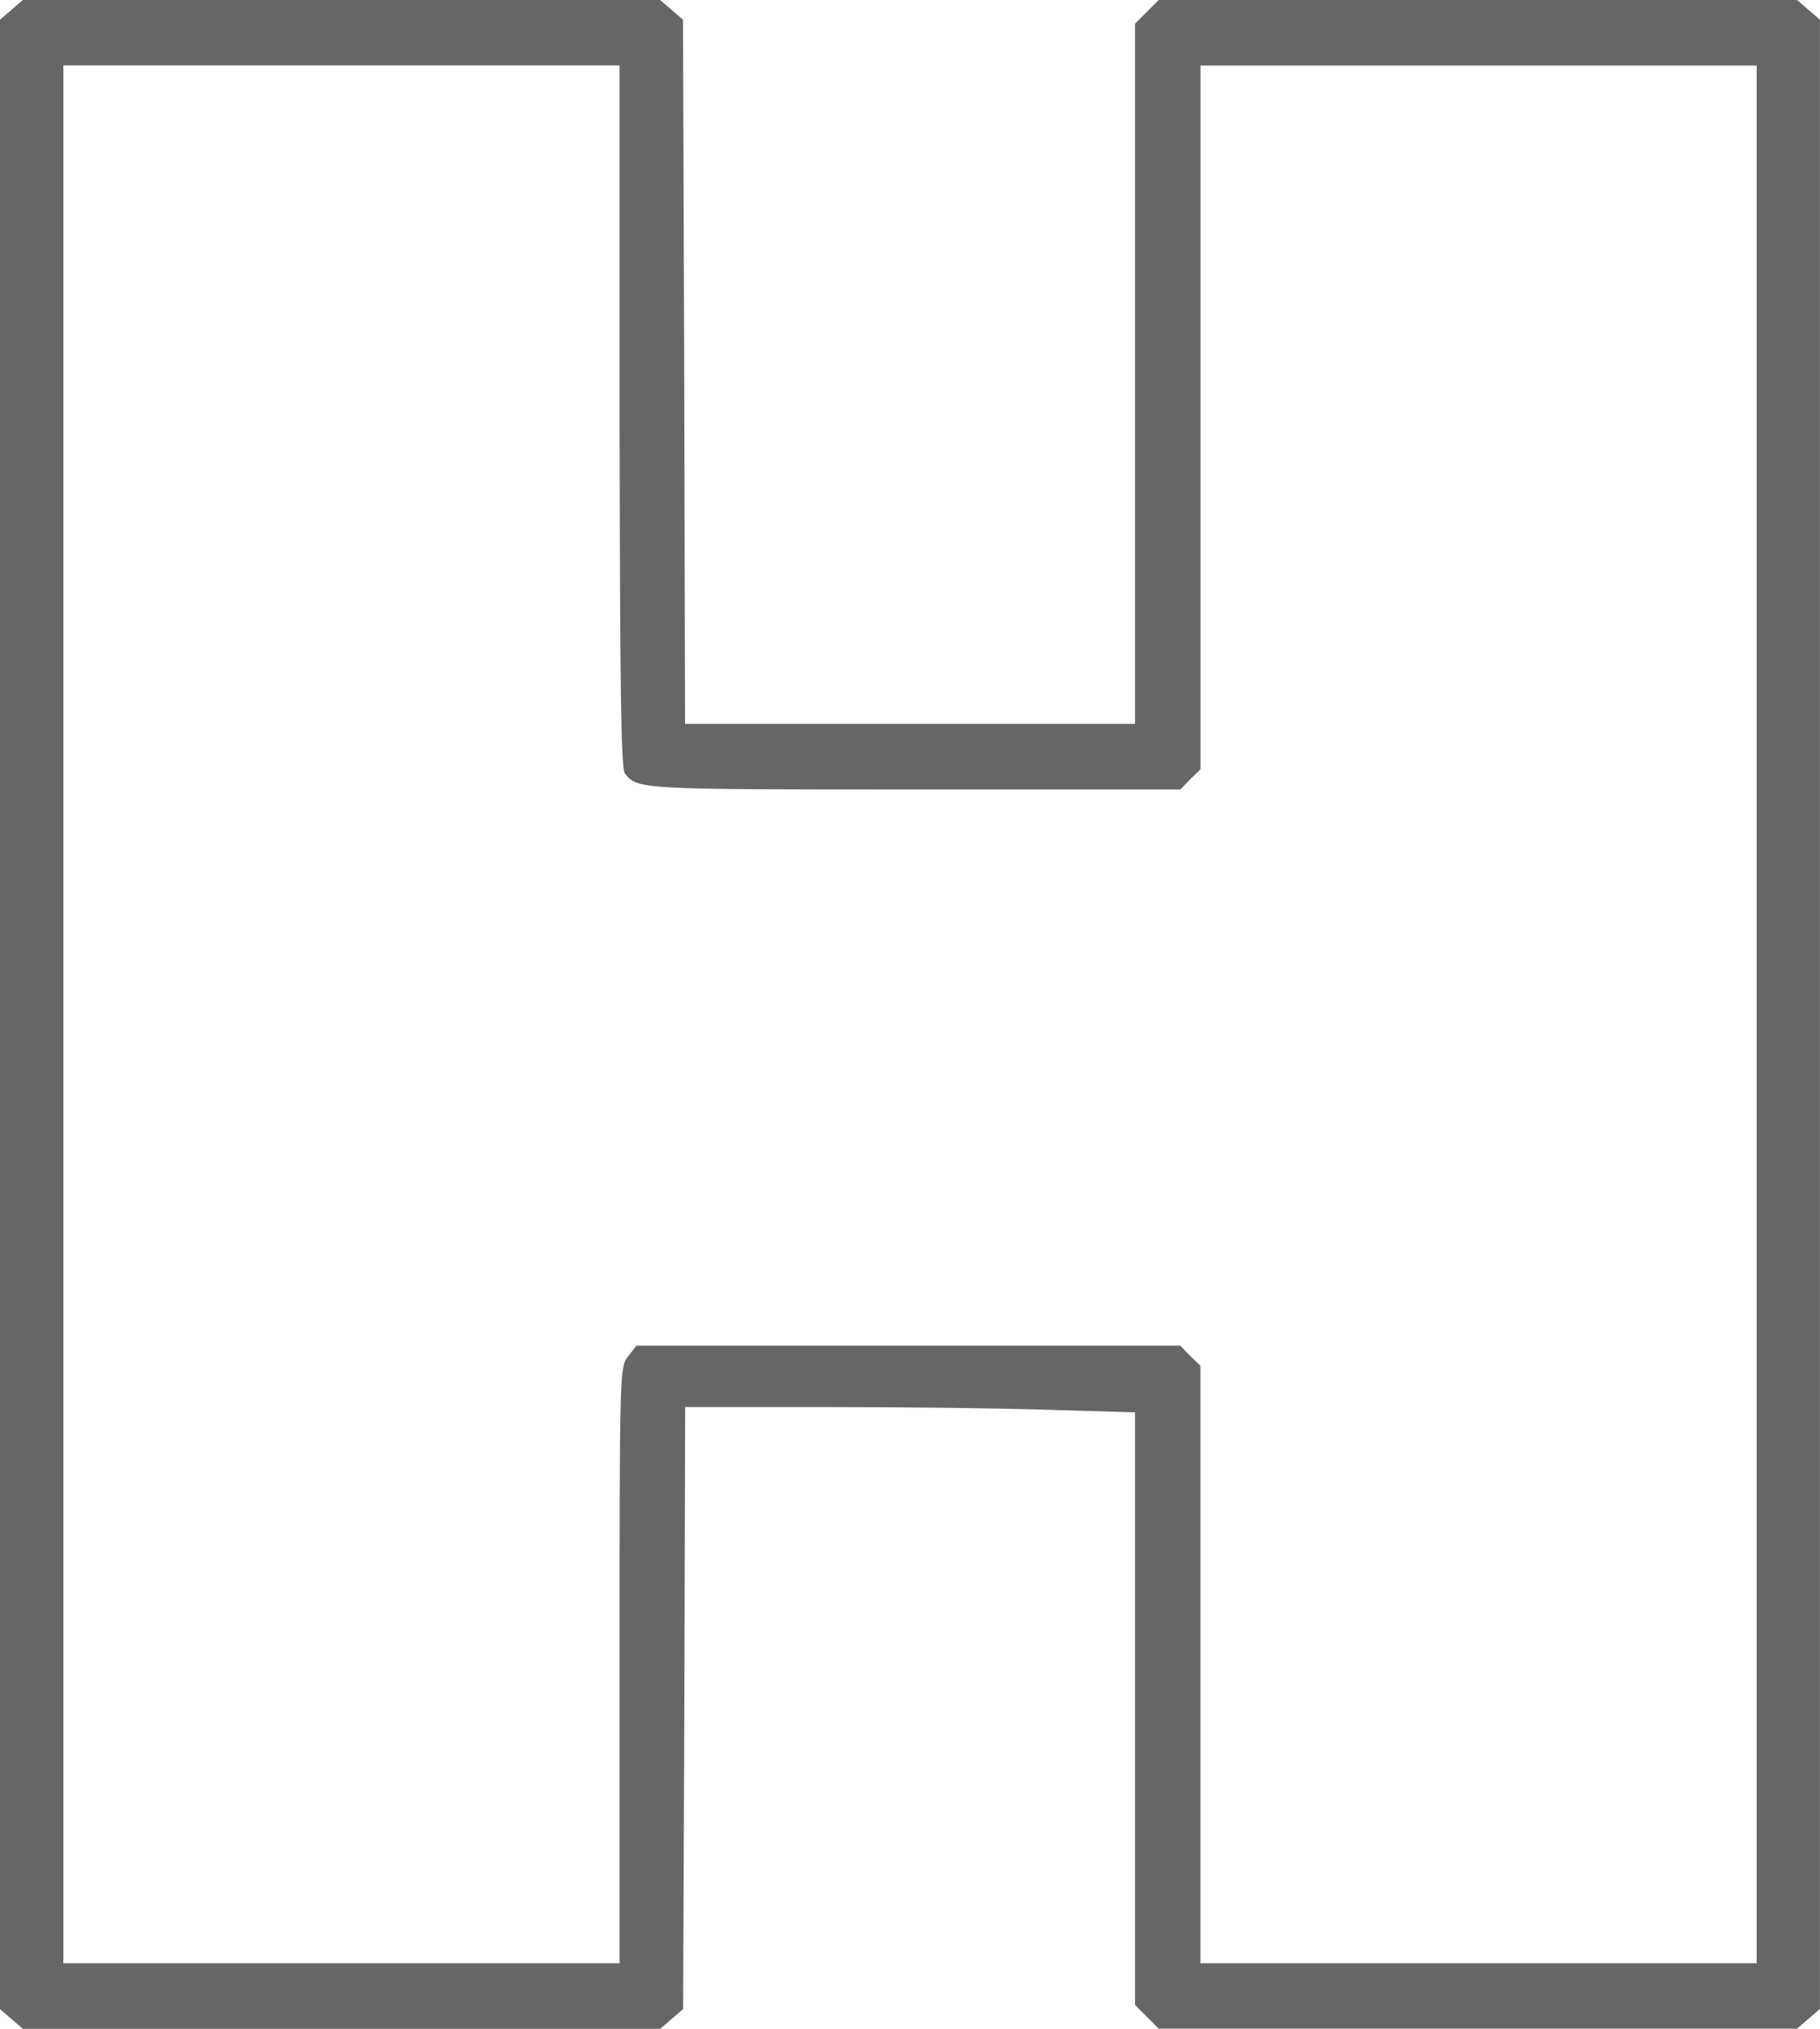 <svg xmlns="http://www.w3.org/2000/svg" width="92.375" height="102.963" viewBox="0 0 92.375 102.963"><g transform="translate(0 0)"><g transform="translate(0)"><path d="M60.971-500.5l-.581.5v100.971l.581.5.581.5H93.9l.581-.5.581-.5.062-15.279.042-15.278h7.224c3.965,0,9.092.062,11.417.145l4.193.124v30.08l.6.6.6.6h32.4l.581-.5.581-.5V-500l-.581-.5-.581-.5H119.2l-.6.6-.6.6v35.539H95.16l-.042-17.874L95.056-500l-.581-.5-.581-.5H61.552Zm30.868,20.614c.021,13.68.062,17.893.27,18.144.623.81.789.81,14.676.81H120.3l.5-.519.519-.5v-35.726h28.232v96.32H121.316v-30.328l-.519-.5-.5-.519H92.69l-.415.54c-.436.54-.436.685-.436,15.672v15.133H63.607v-96.322H91.838v17.791Z" transform="translate(-60.39 501)" fill="rgba(0,0,0,0.6)"/></g></g></svg>